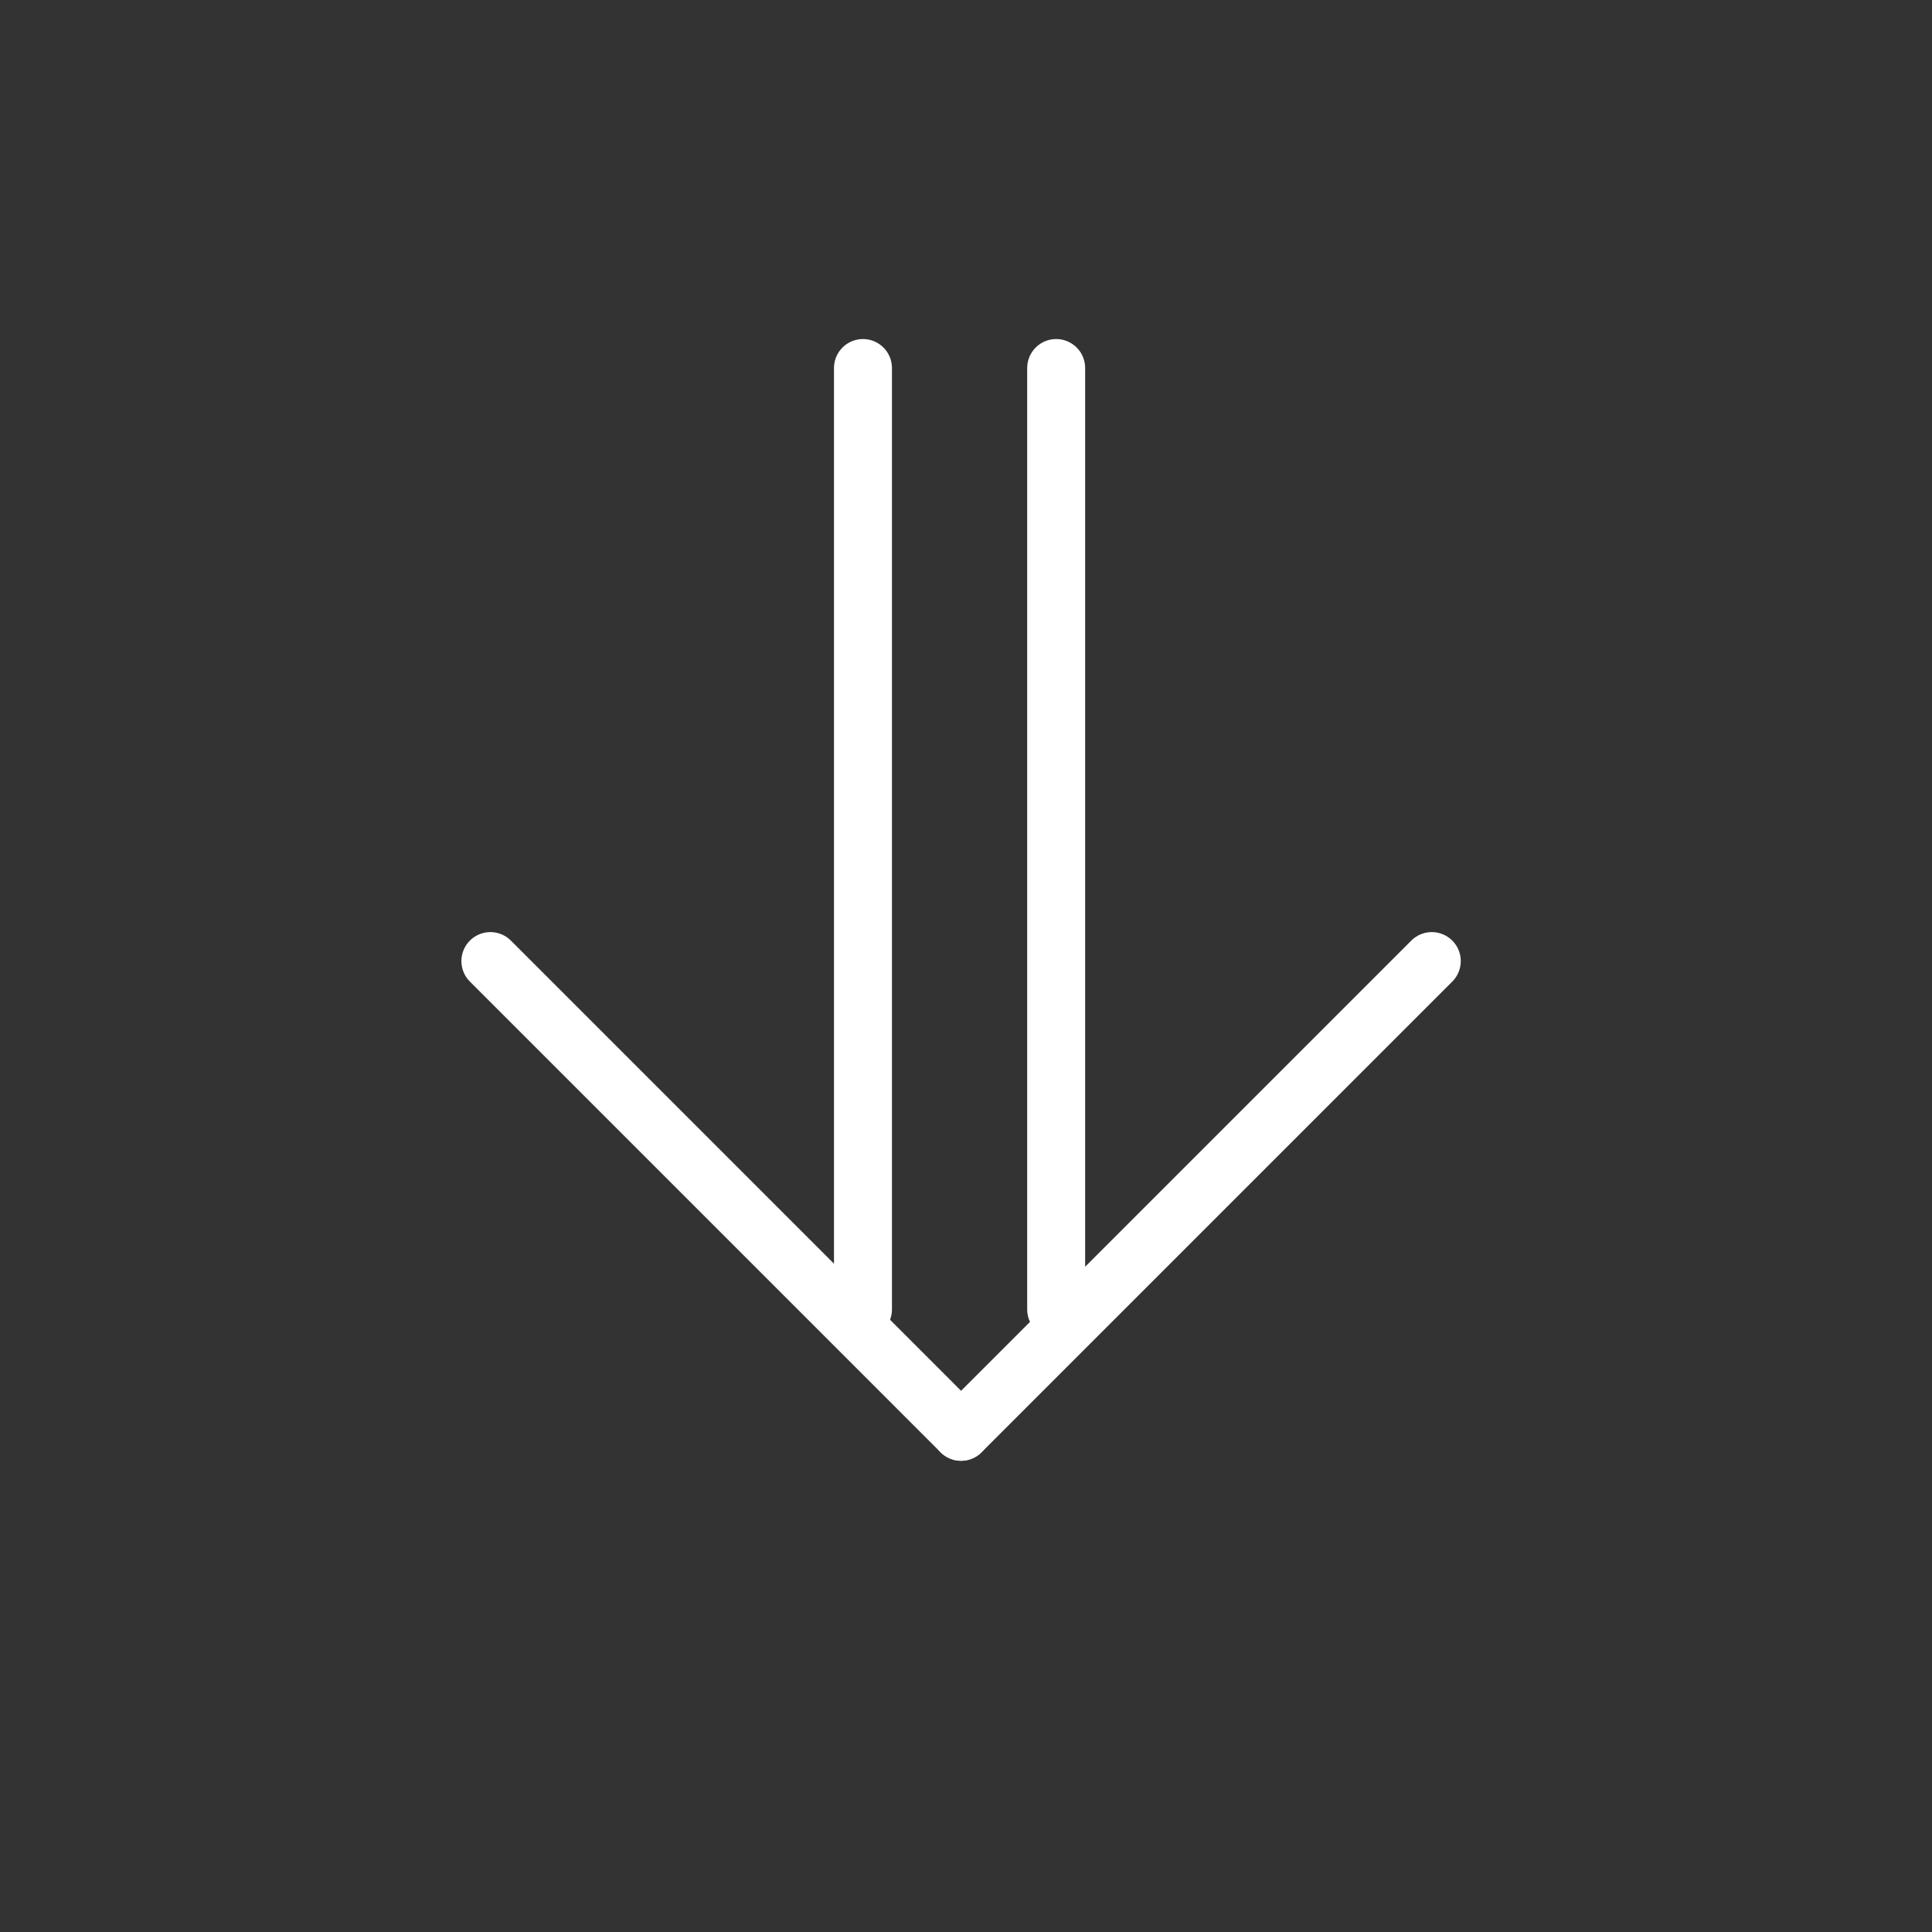 <?xml version="1.0" encoding="utf-8"?>
<!-- Generator: Adobe Illustrator 15.0.0, SVG Export Plug-In . SVG Version: 6.00 Build 0)  -->
<!DOCTYPE svg PUBLIC "-//W3C//DTD SVG 1.1//EN" "http://www.w3.org/Graphics/SVG/1.1/DTD/svg11.dtd">
<svg version="1.1" id="Layer_1" xmlns="http://www.w3.org/2000/svg" xmlns:xlink="http://www.w3.org/1999/xlink" x="0px" y="0px"
	 width="100px" height="100px" viewBox="0 0 100 100" enable-background="new 0 0 100 100" xml:space="preserve">
<rect x="0" y="0" width="100" height="100" fill="#333333" stroke="none"/>
<line fill="none" stroke="#FFFFFF" stroke-width="3" stroke-linecap="round" stroke-linejoin="round" stroke-miterlimit="10" x1="44.667" y1="19.049" x2="44.667" y2="67.775"/>
<line fill="none" stroke="#FFFFFF" stroke-width="3" stroke-linecap="round" stroke-linejoin="round" stroke-miterlimit="10" x1="54.667" y1="19.049" x2="54.667" y2="67.775"/>
<line fill="none" stroke="#FFFFFF" stroke-width="3" stroke-linecap="round" stroke-linejoin="round" stroke-miterlimit="10" x1="49.745" y1="74.109" x2="74.109" y2="49.745"/>
<line fill="none" stroke="#FFFFFF" stroke-width="3" stroke-linecap="round" stroke-linejoin="round" stroke-miterlimit="10" x1="49.745" y1="74.109" x2="25.382" y2="49.745"/>
</svg>
